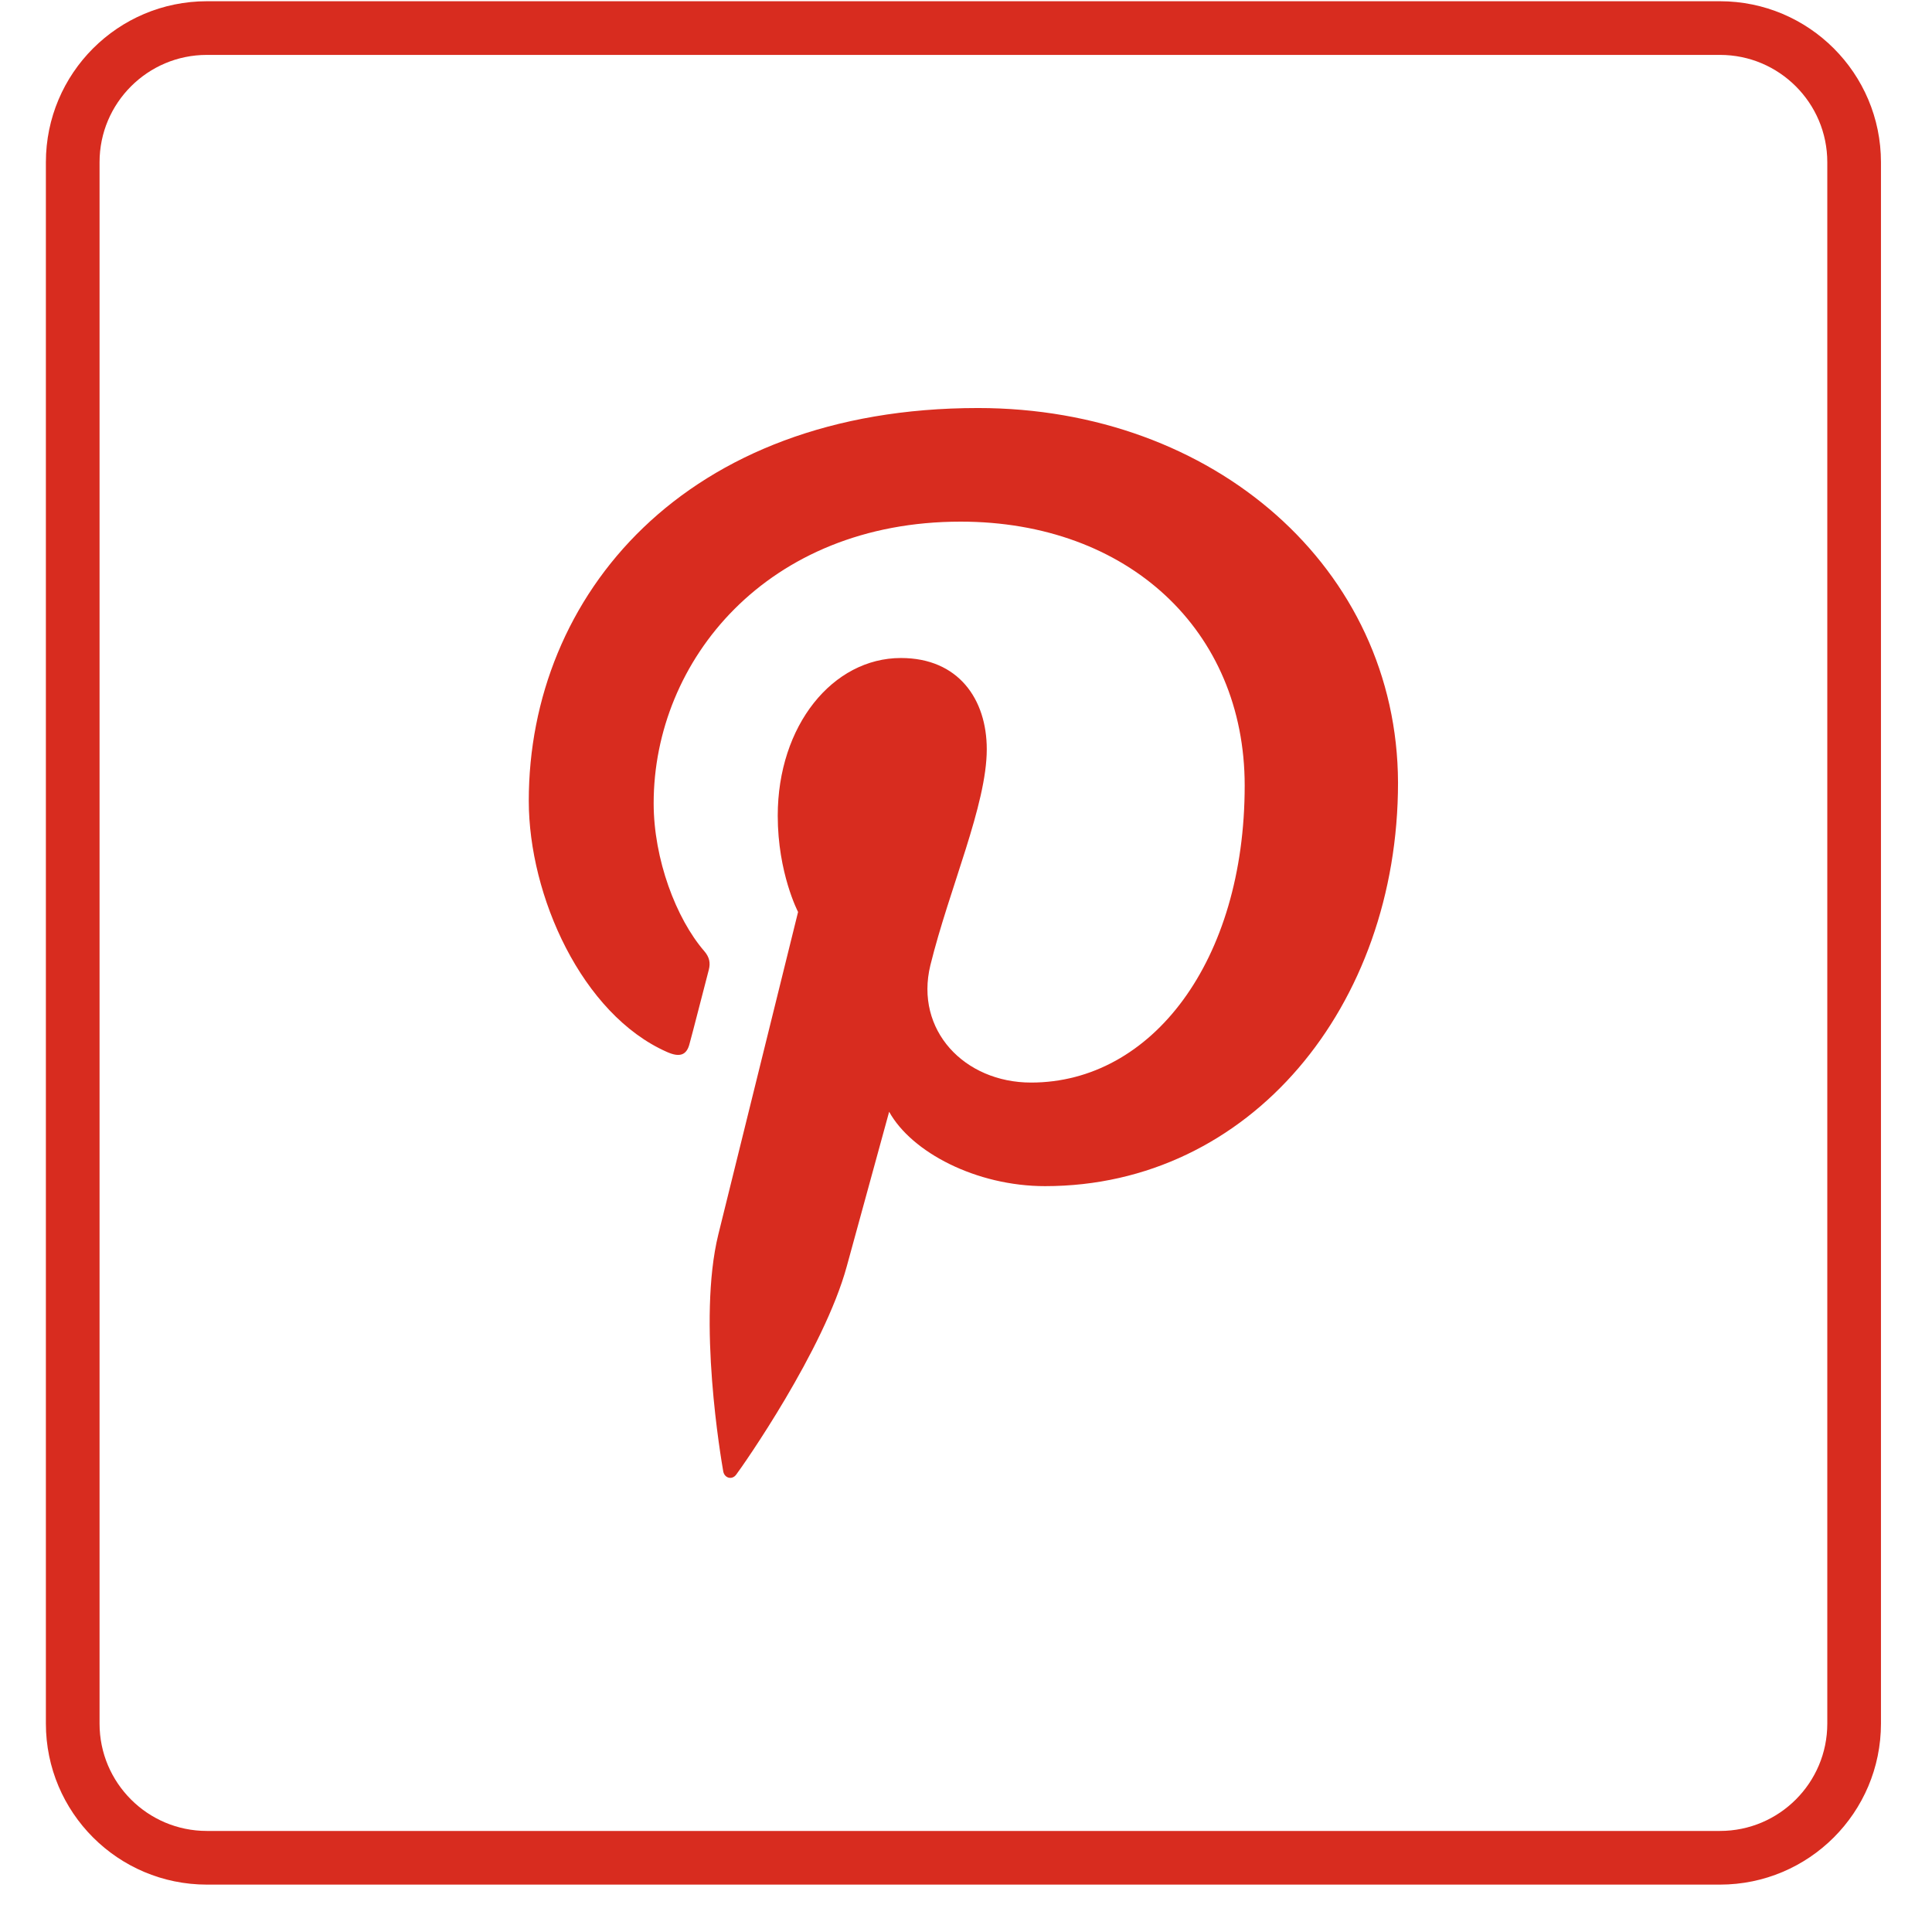 <svg width="36" height="36" viewBox="0 0 36 36" fill="none" xmlns="http://www.w3.org/2000/svg">
<path d="M1.355 3.023C1.355 1.643 2.475 0.523 3.855 0.523H32.049C33.429 0.523 34.549 1.643 34.549 3.023V32.117C34.549 33.497 33.429 34.617 32.049 34.617H3.855C2.475 34.617 1.355 33.497 1.355 32.117V3.023Z" stroke="#D82C1F"/>
<path d="M18.223 7.603C12.759 7.603 9.853 11.104 9.853 14.922C9.853 16.693 10.843 18.901 12.426 19.601C12.667 19.709 12.798 19.663 12.851 19.44C12.899 19.271 13.107 18.454 13.208 18.069C13.239 17.946 13.223 17.839 13.123 17.723C12.597 17.115 12.18 16.007 12.18 14.968C12.18 12.305 14.297 9.72 17.899 9.72C21.014 9.72 23.193 11.743 23.193 14.638C23.193 17.909 21.462 20.172 19.213 20.172C17.969 20.172 17.042 19.195 17.336 17.986C17.691 16.547 18.387 14.999 18.387 13.961C18.387 13.031 17.861 12.261 16.787 12.261C15.52 12.261 14.492 13.515 14.492 15.2C14.492 16.27 14.871 16.993 14.871 16.993C14.871 16.993 13.618 22.057 13.385 23.002C12.991 24.604 13.438 27.196 13.477 27.419C13.501 27.543 13.639 27.581 13.716 27.48C13.839 27.319 15.354 25.157 15.779 23.594C15.934 23.025 16.568 20.716 16.568 20.716C16.985 21.47 18.19 22.102 19.474 22.102C23.292 22.102 26.05 18.746 26.05 14.582C26.037 10.59 22.62 7.603 18.223 7.603Z" fill="#D82C1F"/>
</svg>
